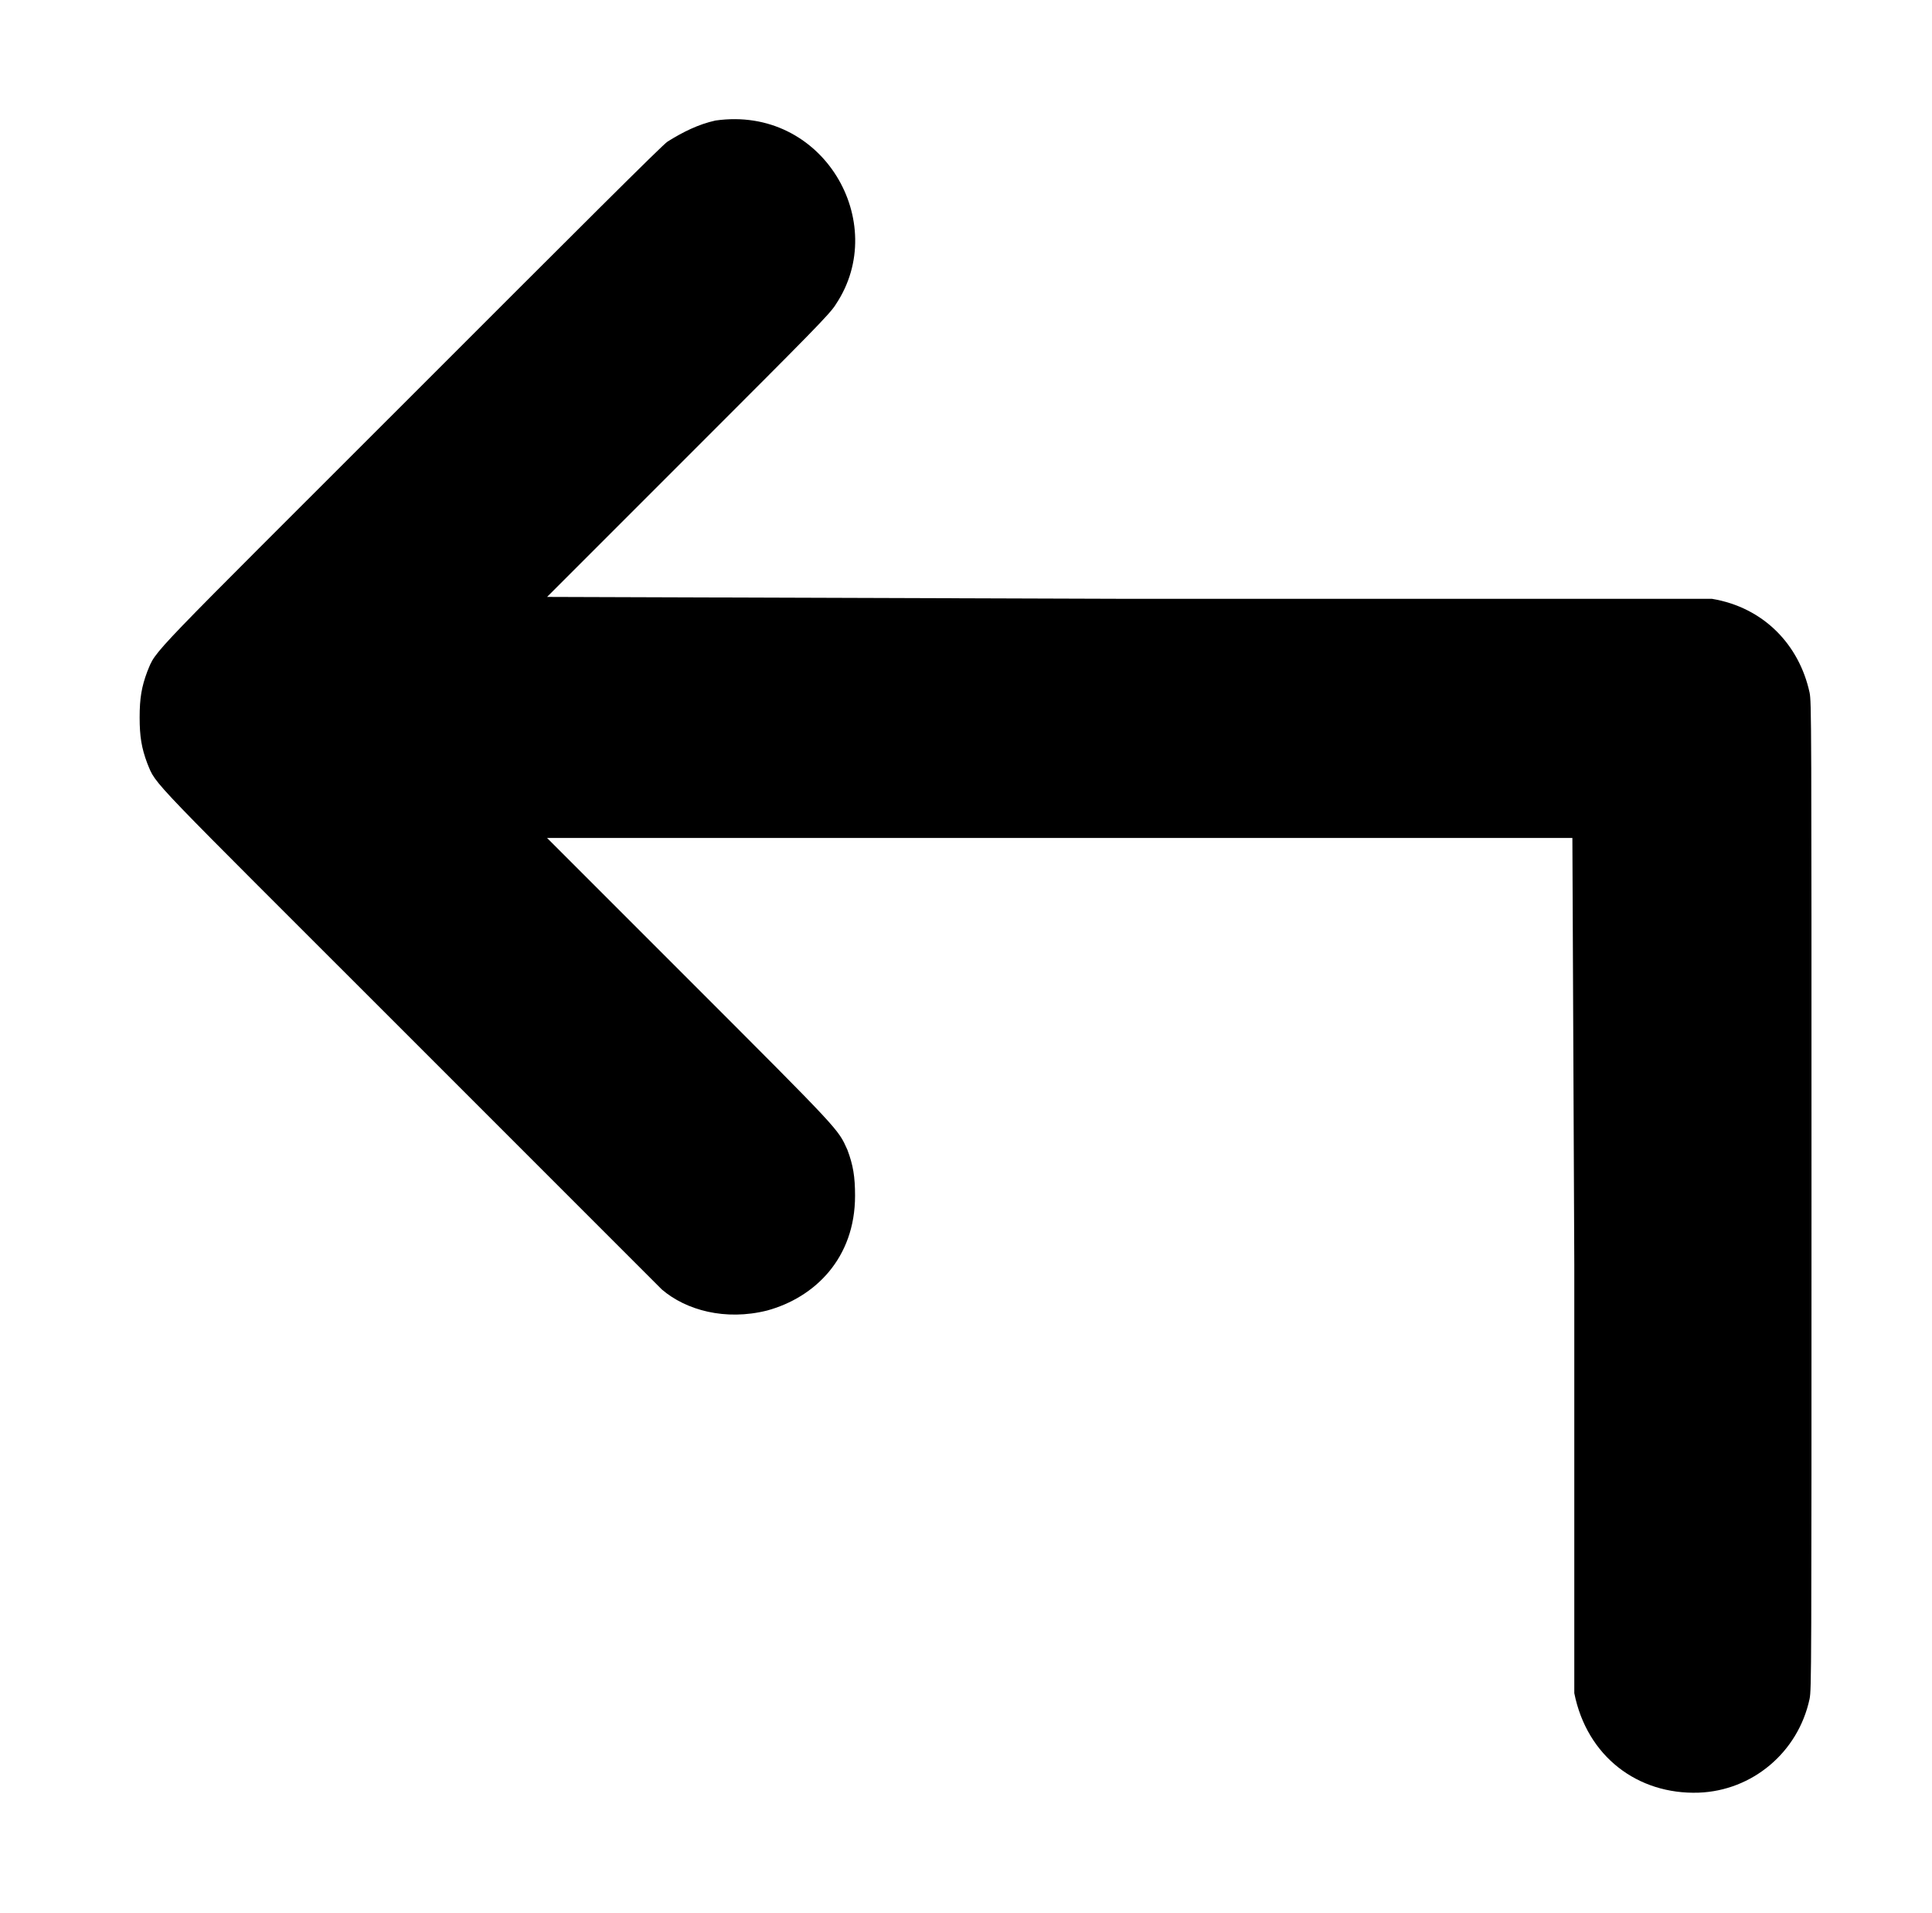 <?xml version="1.0" standalone="no"?>
<!DOCTYPE svg PUBLIC "-//W3C//DTD SVG 1.1//EN" "http://www.w3.org/Graphics/SVG/1.1/DTD/svg11.dtd" >
<svg xmlns="http://www.w3.org/2000/svg" xmlns:xlink="http://www.w3.org/1999/xlink" version="1.1" viewBox="-10 0 1010 1000">
  <g transform="matrix(1 0 0 -1 0 800)">
   <path fill="currentColor"
d="M364 737c-9 -2 -17 -6 -25 -11c-2 -1 -49 -48 -133 -132c-141 -141 -134 -133 -139 -145c-3 -8 -4 -14 -4 -24s1 -16 4 -24c5 -12 -2 -4 137 -143l132 -132c12.651 -10.843 33.155 -16.461 55 -11c24.991 6.816 46 27.35 46 60c0 10 -1 16 -4 24
c-5 11 -3 9 -83 89l-74 74h536l1 -223v-224c6.605 -33.024 33.062 -53.065 65 -52c28 1 52 21 58 49c1 5 1 13 1 263s0 258 -1 263c-5.446 25.053 -24.037 44.506 -51 49h-305l-304 1l74 74c65 65 74 74 77 79c28.425 42.637 -6.659 104.049 -63 96z" />
  </g>

</svg>
